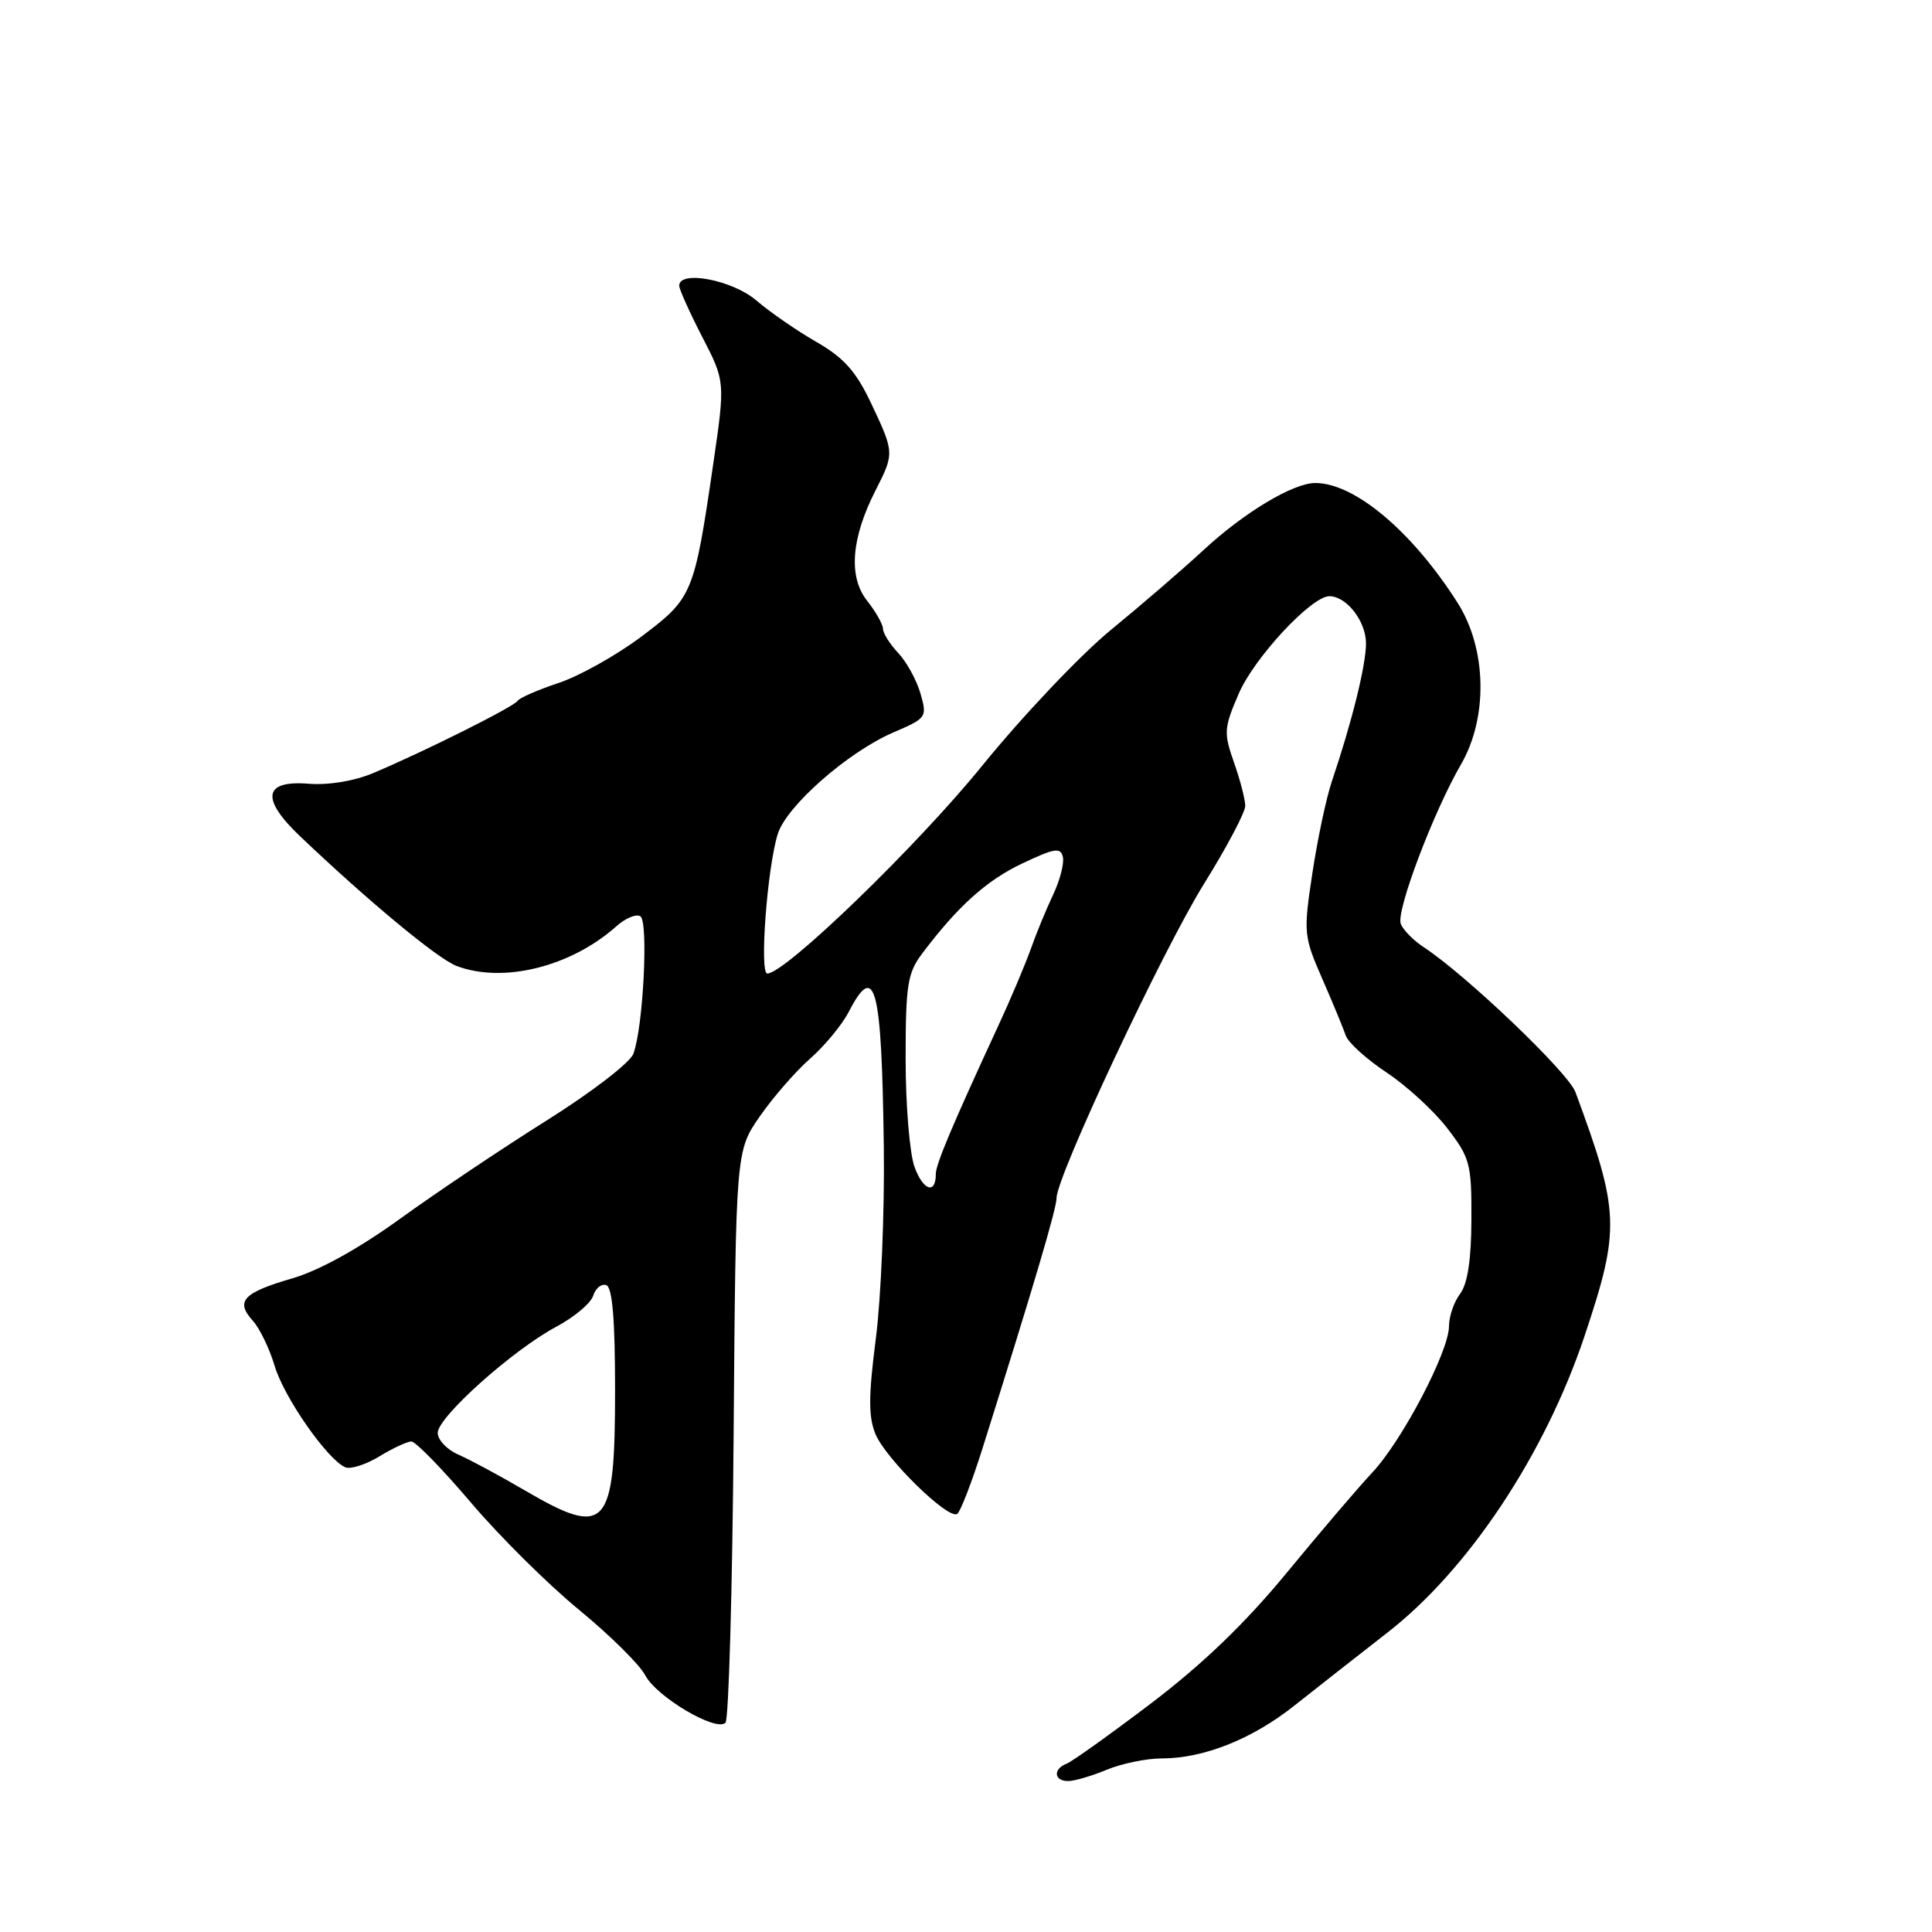 <?xml version="1.0" encoding="UTF-8" standalone="no"?>
<!DOCTYPE svg PUBLIC "-//W3C//DTD SVG 1.1//EN" "http://www.w3.org/Graphics/SVG/1.1/DTD/svg11.dtd" >
<svg xmlns="http://www.w3.org/2000/svg" xmlns:xlink="http://www.w3.org/1999/xlink" version="1.1" viewBox="0 0 256 256">
 <g >
 <path fill="currentColor"
d=" M 146.65 234.50 C 148.63 233.68 151.91 233.00 153.94 233.00 C 159.49 233.00 165.91 230.45 171.50 226.01 C 174.25 223.83 179.81 219.47 183.85 216.32 C 194.58 207.98 204.72 192.71 209.97 177.00 C 214.71 162.82 214.62 160.56 208.75 144.70 C 207.79 142.10 194.25 129.18 188.63 125.49 C 187.28 124.61 185.91 123.22 185.61 122.41 C 184.96 120.74 189.94 107.58 193.57 101.32 C 197.19 95.10 197.01 85.99 193.16 79.91 C 187.15 70.44 179.51 64.00 174.28 64.00 C 171.36 64.00 164.87 67.89 159.49 72.87 C 156.74 75.42 151.19 80.20 147.16 83.50 C 143.14 86.80 135.50 94.87 130.17 101.43 C 121.54 112.08 104.04 129.00 101.67 129.00 C 100.61 129.00 101.66 114.96 103.06 110.50 C 104.22 106.79 112.39 99.62 118.40 97.04 C 122.78 95.16 122.87 95.04 121.97 91.90 C 121.46 90.13 120.14 87.71 119.02 86.53 C 117.91 85.34 117.00 83.90 117.00 83.32 C 117.00 82.74 116.05 81.06 114.88 79.58 C 112.39 76.41 112.79 71.29 116.03 64.95 C 118.52 60.06 118.51 59.96 115.43 53.44 C 113.42 49.20 111.83 47.41 108.18 45.31 C 105.60 43.83 102.02 41.36 100.22 39.81 C 97.05 37.10 90.00 35.75 90.00 37.86 C 90.00 38.33 91.37 41.38 93.05 44.64 C 96.10 50.55 96.10 50.55 94.50 61.53 C 91.98 78.76 91.77 79.25 84.99 84.35 C 81.71 86.81 76.78 89.58 74.03 90.49 C 71.27 91.41 68.82 92.48 68.58 92.87 C 68.10 93.65 56.03 99.68 49.37 102.47 C 46.90 103.50 43.50 104.06 40.89 103.85 C 34.92 103.37 34.52 105.82 39.74 110.79 C 48.81 119.42 58.02 127.06 60.49 127.99 C 66.66 130.34 75.65 128.11 81.68 122.73 C 82.87 121.66 84.30 121.07 84.85 121.41 C 85.94 122.08 85.24 136.08 83.93 139.62 C 83.49 140.81 78.39 144.73 72.40 148.49 C 66.49 152.20 57.76 158.06 53.00 161.50 C 47.54 165.45 42.28 168.36 38.73 169.39 C 32.21 171.29 31.16 172.41 33.48 174.98 C 34.41 176.00 35.71 178.70 36.39 180.98 C 37.62 185.15 43.41 193.45 45.77 194.43 C 46.46 194.71 48.49 194.06 50.27 192.98 C 52.05 191.89 53.95 191.01 54.51 191.00 C 55.06 191.00 58.62 194.65 62.41 199.11 C 66.20 203.58 72.65 209.97 76.74 213.32 C 80.82 216.68 84.76 220.57 85.49 221.97 C 86.96 224.82 94.88 229.52 96.13 228.27 C 96.56 227.84 97.05 210.61 97.21 189.99 C 97.50 152.50 97.50 152.50 100.69 147.91 C 102.45 145.38 105.45 141.93 107.37 140.25 C 109.28 138.57 111.57 135.80 112.45 134.10 C 115.97 127.29 116.83 130.58 117.11 152.00 C 117.22 160.53 116.75 171.91 116.06 177.31 C 115.07 185.00 115.06 187.74 116.01 190.03 C 117.36 193.29 125.61 201.36 126.83 200.61 C 127.25 200.34 128.78 196.39 130.22 191.81 C 137.00 170.29 140.00 160.12 140.00 158.74 C 140.00 155.88 154.05 125.94 159.52 117.14 C 162.54 112.29 165.00 107.63 165.00 106.79 C 165.00 105.94 164.33 103.35 163.51 101.03 C 162.13 97.10 162.17 96.48 164.13 91.93 C 166.18 87.16 173.77 79.00 176.15 79.00 C 178.42 79.00 181.00 82.32 181.00 85.25 C 181.00 88.15 179.14 95.65 176.49 103.50 C 175.74 105.70 174.58 111.18 173.90 115.68 C 172.70 123.60 172.74 124.04 175.20 129.68 C 176.60 132.88 178.00 136.27 178.32 137.21 C 178.64 138.15 181.08 140.36 183.74 142.12 C 186.39 143.88 190.01 147.20 191.78 149.51 C 194.79 153.42 195.00 154.21 194.97 161.60 C 194.95 166.96 194.46 170.12 193.47 171.44 C 192.66 172.51 192.00 174.43 192.00 175.72 C 192.00 179.05 185.82 190.85 181.86 195.09 C 180.01 197.06 174.90 203.05 170.50 208.40 C 165.02 215.06 159.38 220.49 152.58 225.66 C 147.12 229.80 142.06 233.42 141.33 233.70 C 139.51 234.40 139.65 236.00 141.53 236.00 C 142.37 236.00 144.68 235.32 146.65 234.50 Z  M 69.50 197.46 C 66.20 195.53 62.26 193.41 60.75 192.75 C 59.24 192.10 58.00 190.80 58.00 189.86 C 58.00 187.77 67.97 178.85 73.76 175.77 C 76.10 174.52 78.28 172.69 78.60 171.69 C 78.91 170.70 79.69 170.07 80.33 170.28 C 81.14 170.56 81.50 174.80 81.50 184.19 C 81.50 202.59 80.38 203.83 69.50 197.46 Z  M 121.18 154.63 C 120.53 152.83 120.00 146.39 120.00 140.31 C 120.00 130.54 120.25 128.94 122.17 126.38 C 126.90 120.09 130.72 116.65 135.50 114.39 C 139.76 112.38 140.55 112.25 140.84 113.57 C 141.02 114.43 140.44 116.66 139.55 118.54 C 138.66 120.42 137.32 123.65 136.59 125.73 C 135.85 127.80 133.90 132.43 132.24 136.00 C 126.17 149.13 124.00 154.27 124.00 155.56 C 124.00 158.32 122.32 157.76 121.18 154.63 Z "/>
</g>
</svg>